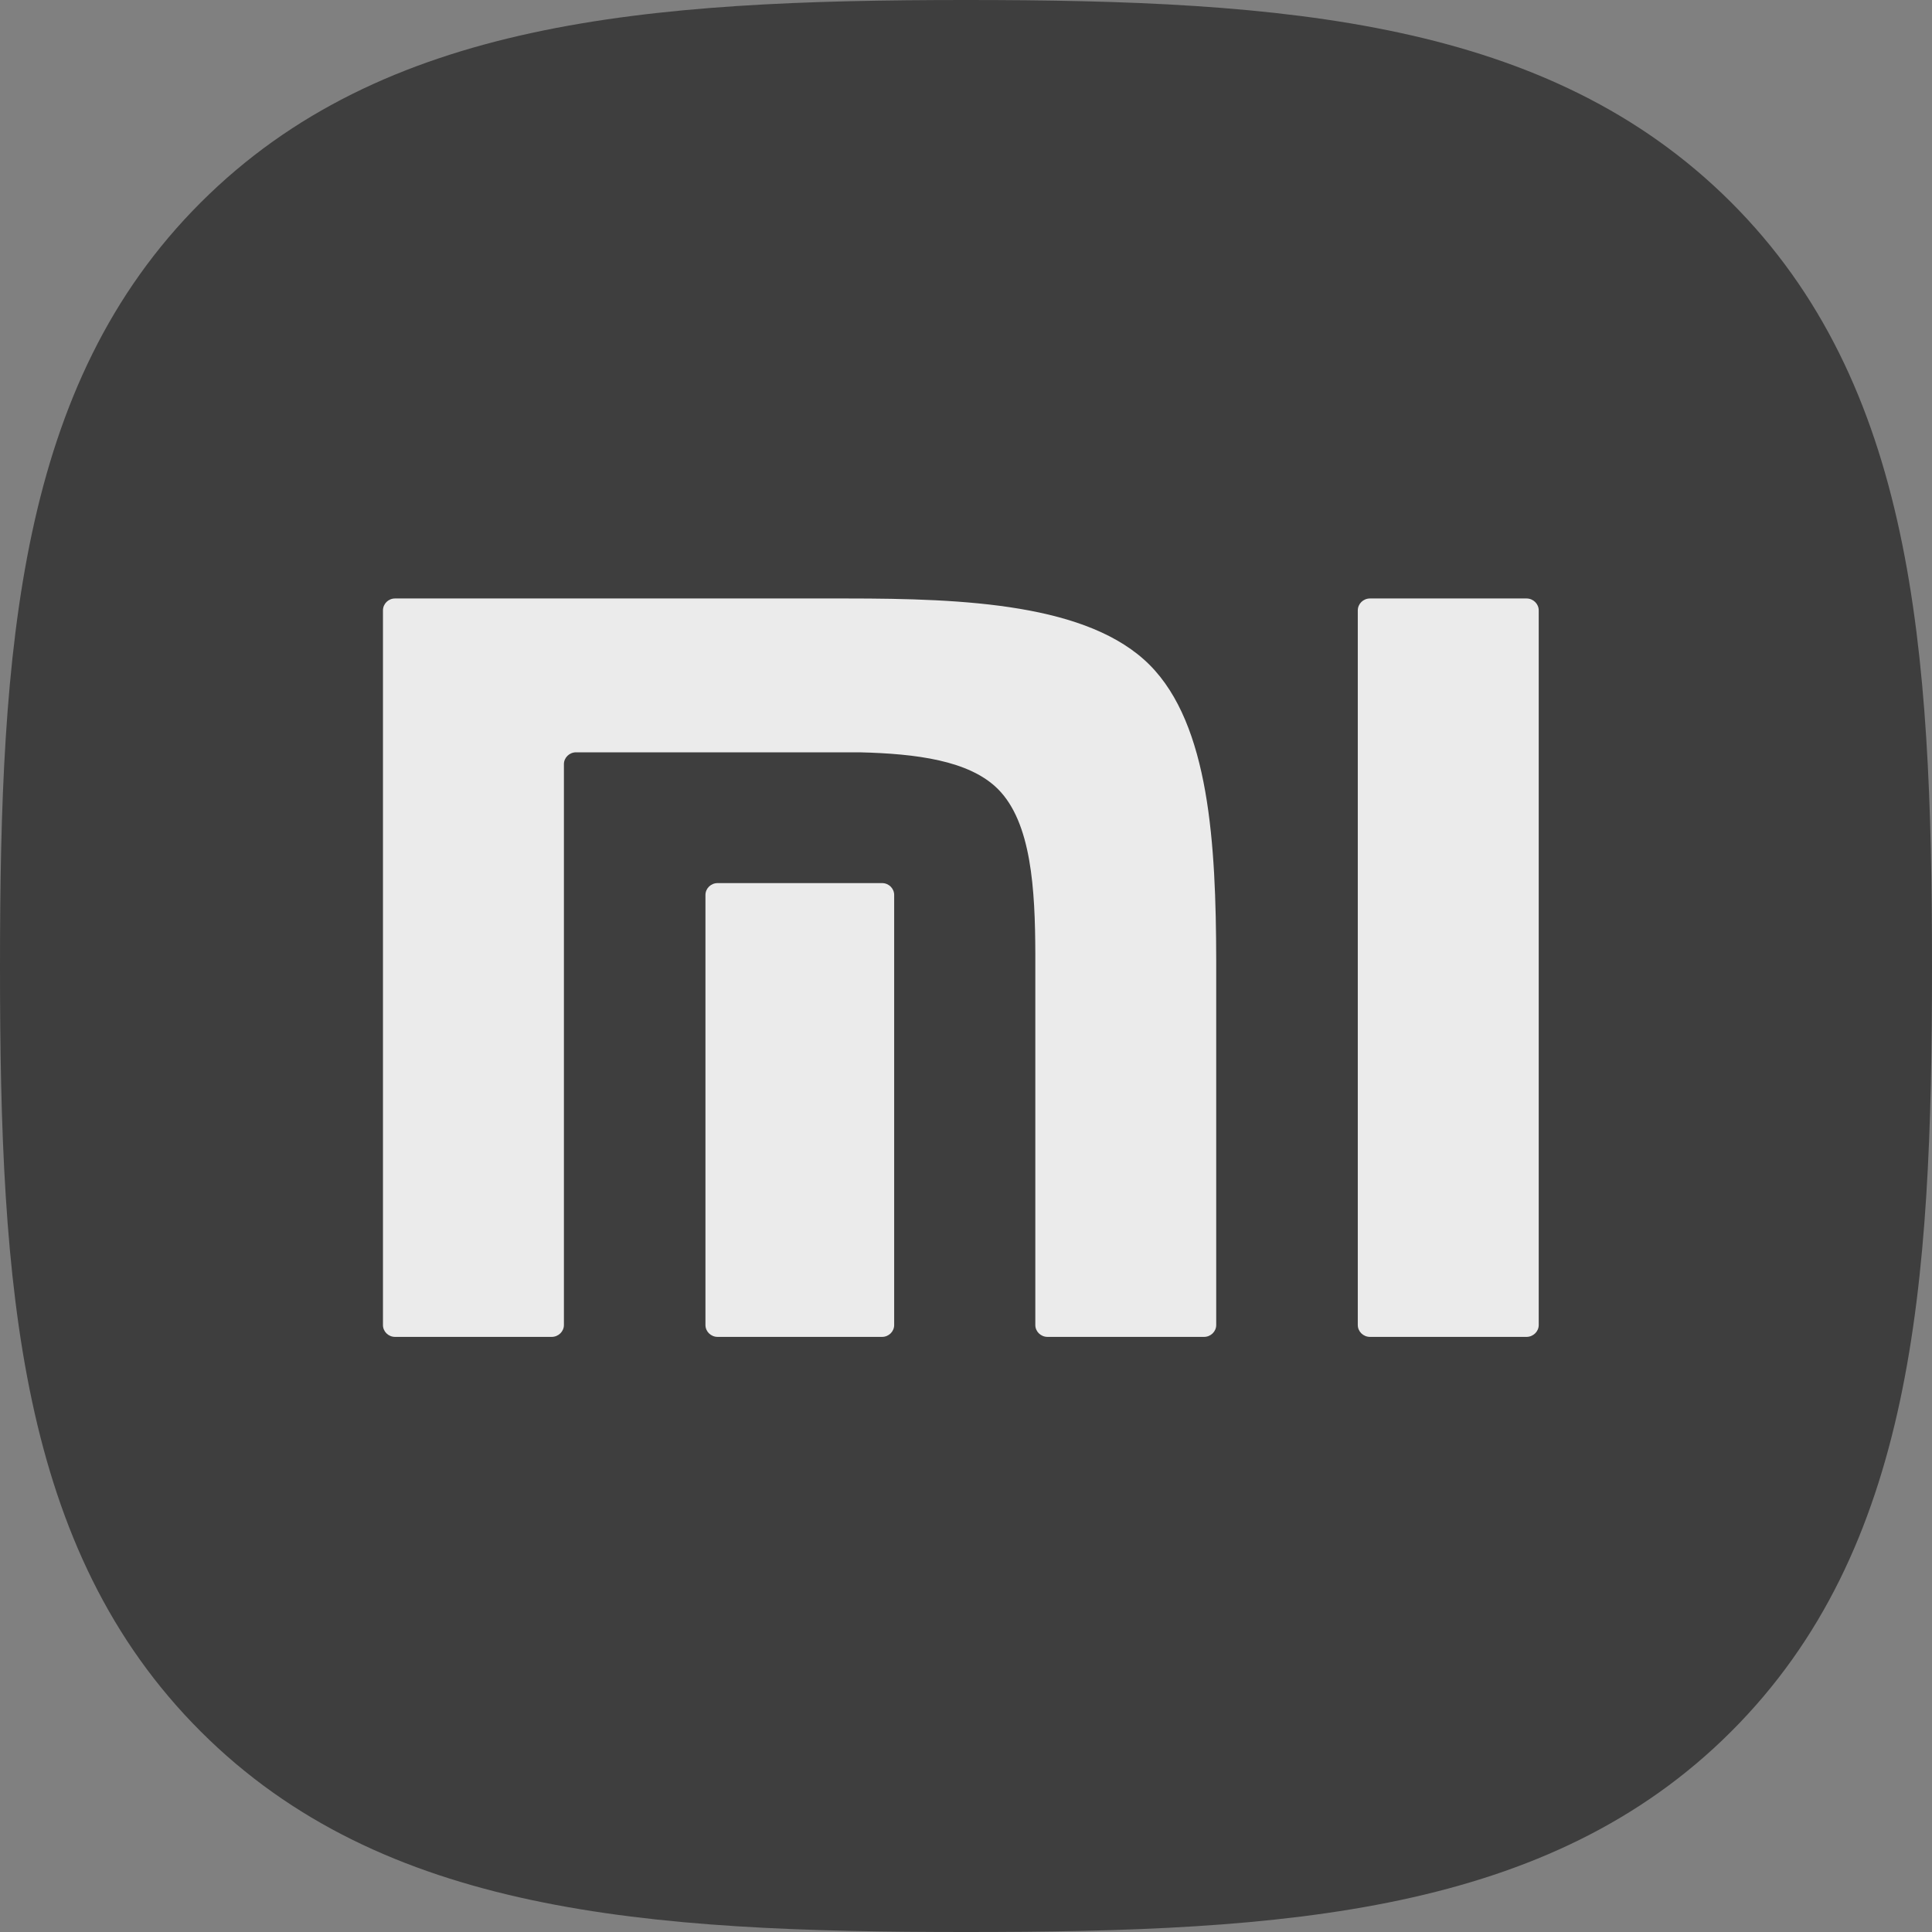 <svg width="100" height="100" viewBox="0 0 100 100" fill="none" xmlns="http://www.w3.org/2000/svg">
<rect x="0" y="0" width="100" height="100" fill="#808080" stroke="none"/>
<g id="Vector">
<path d="M89.577 10.448C80.143 1.05 66.577 0 50 0C33.402 0 19.816 1.062 10.386 10.486C0.956 19.905 0 33.469 0 50.048C0 66.63 0.956 80.198 10.389 89.621C19.819 99.046 33.404 100 50 100C66.597 100 80.178 99.046 89.608 89.621C99.041 80.197 100 66.63 100 50.048C100 33.448 99.031 19.869 89.577 10.448Z" fill="#3E3E3E"/>
<path d="M79.014 30.977C79.358 30.977 79.644 31.254 79.644 31.595V68.584C79.644 68.919 79.358 69.197 79.014 69.197H70.91C70.562 69.197 70.279 68.919 70.279 68.584V31.595C70.279 31.254 70.562 30.977 70.91 30.977H79.014ZM43.843 30.977C49.957 30.977 56.349 31.258 59.502 34.413C62.602 37.518 62.938 43.7 62.951 49.703V68.584C62.951 68.919 62.668 69.197 62.322 69.197H54.219C53.871 69.197 53.588 68.919 53.588 68.584V49.378C53.579 46.025 53.386 42.579 51.657 40.845C50.169 39.352 47.392 39.011 44.504 38.94H29.815C29.47 38.94 29.188 39.217 29.188 39.552V68.584C29.188 68.919 28.902 69.197 28.556 69.197H20.447C20.101 69.197 19.822 68.919 19.822 68.584V31.595C19.822 31.254 20.101 30.977 20.447 30.977H43.843ZM45.657 45.709C46.002 45.709 46.282 45.985 46.282 46.323V68.584C46.282 68.919 46.002 69.197 45.657 69.197H37.144C36.794 69.197 36.514 68.919 36.514 68.584V46.323C36.514 45.985 36.794 45.709 37.144 45.709H45.657Z" fill="#EBEBEB"/>
</g>
</svg>
